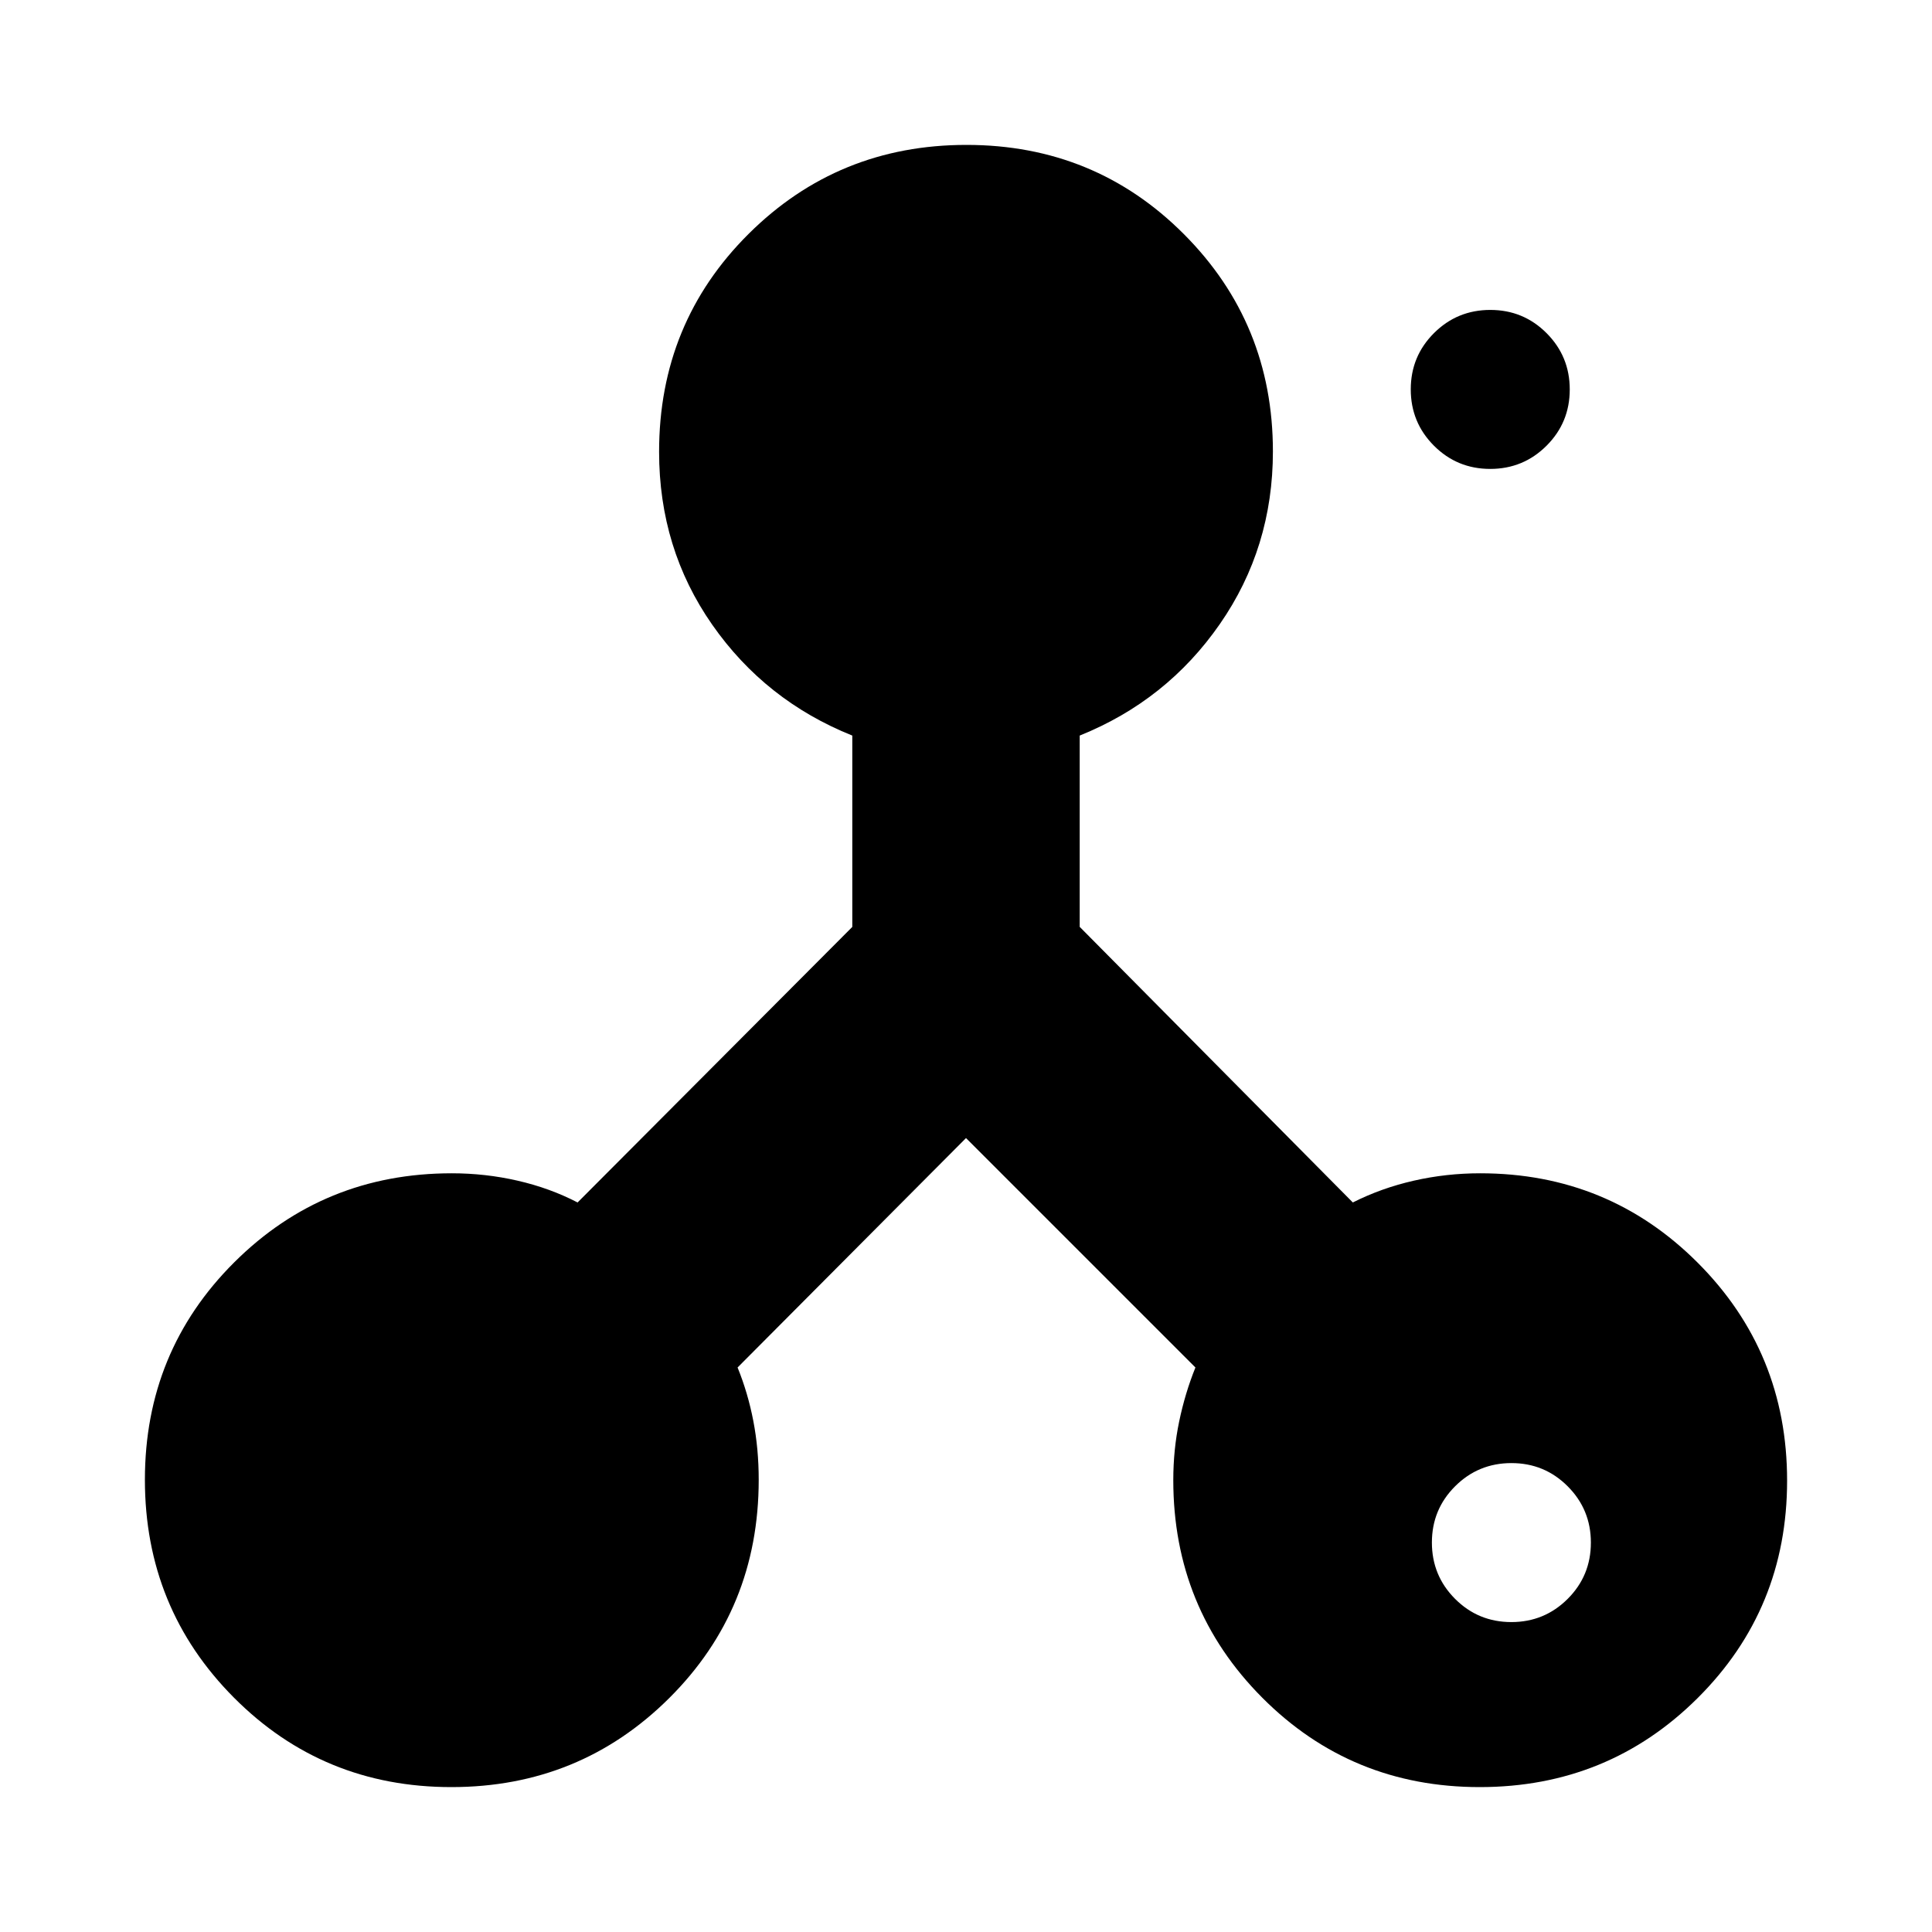 <svg xmlns="http://www.w3.org/2000/svg" height="20" viewBox="0 -960 960 960" width="20"><path d="M224.278-72q-63.807 0-108.042-44.458Q72-160.916 72-224.722q0-63.807 44.4-108.042Q160.801-377 224.525-377q16.67 0 32.688 3.676Q273.232-369.647 287-362.5l136.5-136.918V-594.5q-43.24-17.323-69.62-55.116-26.38-37.793-26.38-85.891 0-64.022 44.458-108.257Q416.416-888 480.222-888q63.807 0 108.042 44.337Q632.5-799.326 632.5-735.677q0 47.789-26.38 85.785-26.38 37.997-69.62 55.392v95.053L672.213-362.5q14.141-7.147 30.278-10.824Q718.628-377 735.475-377q63.724 0 108.125 44.458Q888-288.084 888-224.278q0 63.807-44.458 108.042Q799.084-72 735.278-72q-63.807 0-108.042-44.4Q583-160.801 583-224.525q0-15.132 2.927-29.169 2.926-14.038 8.073-26.806l-114-114-113.5 114q5.147 12.661 7.824 26.576Q377-240.009 377-224.716q0 64.245-44.458 108.48Q288.084-72 224.278-72ZM-51.529-185q16.446 0 27.987-11.512Q-12-208.025-12-224.471q0-16.446-11.512-27.987Q-35.025-264-51.471-264q-16.446 0-27.987 11.512Q-91-240.976-91-224.529q0 16.446 11.512 27.987Q-67.975-185-51.529-185Zm802.5 31q16.446 0 27.987-11.512 11.542-11.512 11.542-27.959 0-16.446-11.512-27.987Q767.475-233 751.029-233q-16.446 0-27.987 11.512-11.542 11.512-11.542 27.959 0 16.446 11.512 27.987Q734.525-154 750.971-154Zm-10.5-573q16.446 0 27.987-11.512Q780-750.024 780-766.471q0-16.446-11.512-27.987Q756.976-806 740.529-806q-16.446 0-27.987 11.512Q701-782.976 701-766.529q0 16.446 11.512 27.987Q724.025-727 740.471-727Z"/></svg>